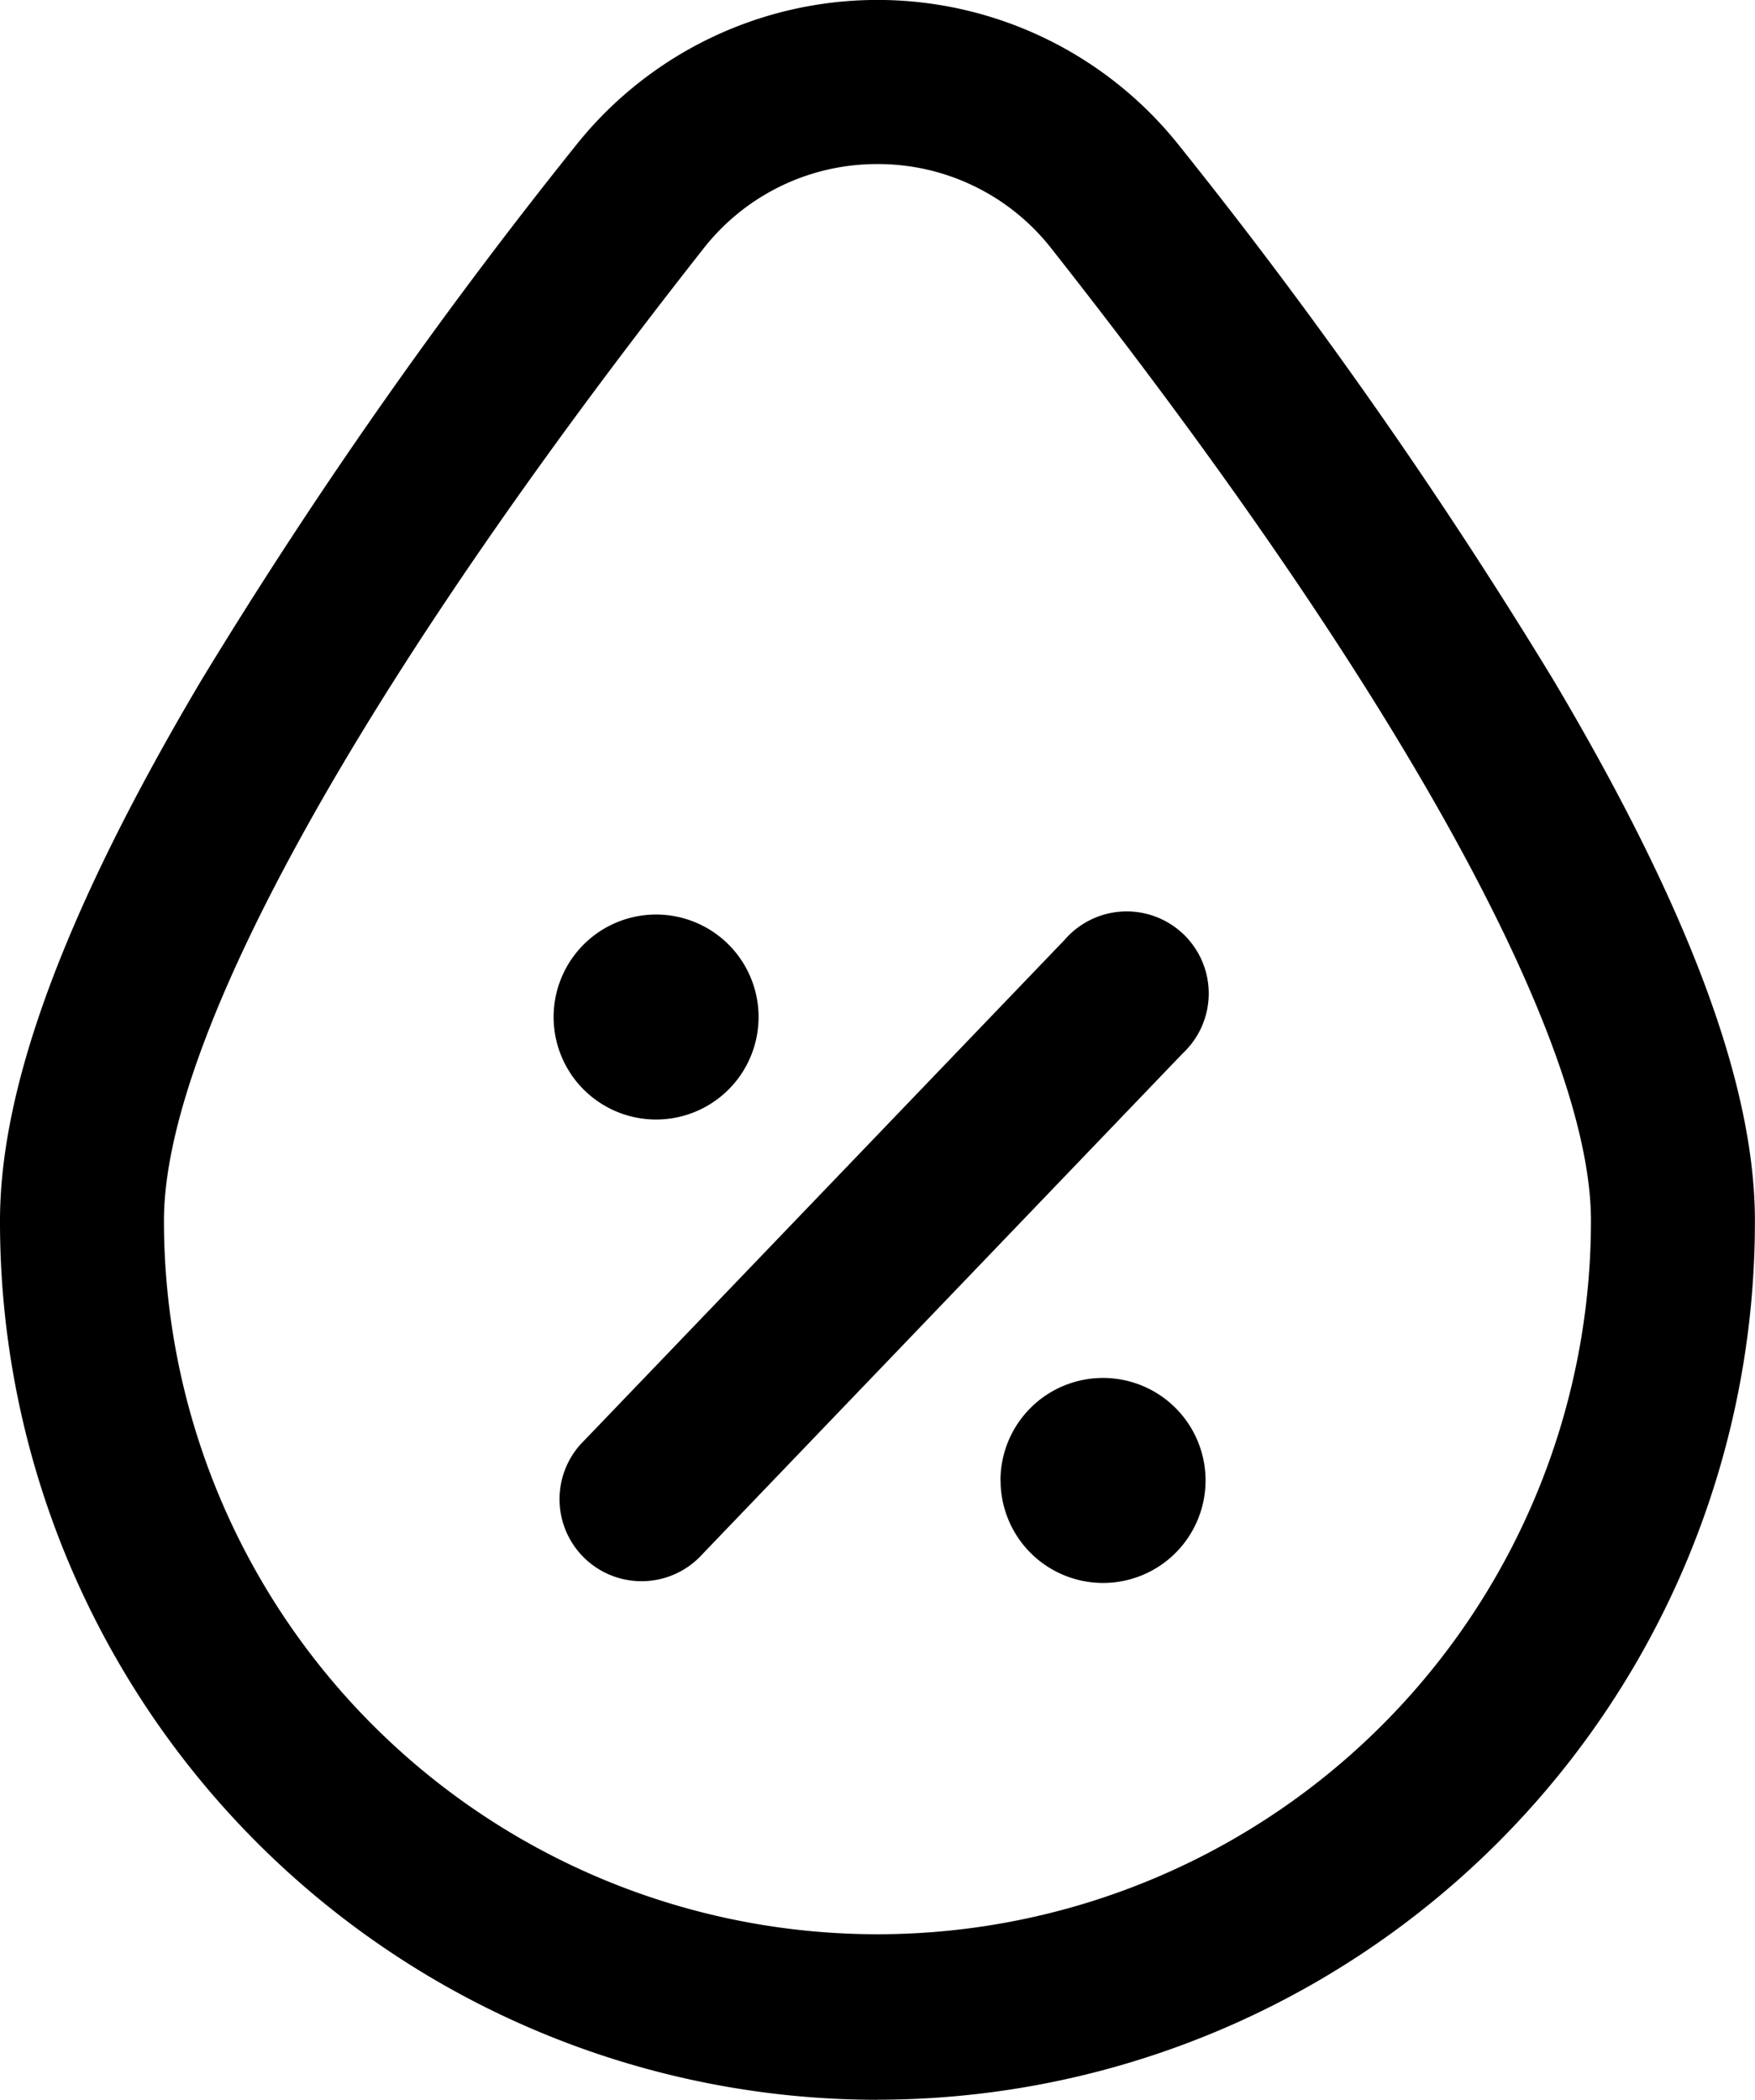 <svg xmlns="http://www.w3.org/2000/svg" width="18.957" height="22.678" viewBox="0 0 18.957 22.678"><path d="M51.478,22.678A9.481,9.481,0,0,1,42,13.183c0-1.462.714-3.375,2.182-5.848a54.5,54.5,0,0,1,4.026-5.749,4.163,4.163,0,0,1,6.54,0,54.5,54.5,0,0,1,4.026,5.749c1.469,2.473,2.182,4.386,2.182,5.848a9.481,9.481,0,0,1-9.479,9.494Zm0-20.906a2.377,2.377,0,0,0-1.878.911c-3.7,4.7-5.829,8.529-5.829,10.5a7.707,7.707,0,1,0,15.414,0c0-1.971-2.124-5.8-5.829-10.5a2.377,2.377,0,0,0-1.878-.911ZM49.087,9.877a1.107,1.107,0,1,1-1.107,1.107A1.107,1.107,0,0,1,49.087,9.877Zm3.721,6.112a1.107,1.107,0,1,0,1.107-1.107A1.107,1.107,0,0,0,52.807,15.989Zm-3.258.835,5.226-5.448A.886.886,0,1,0,53.5,10.15L48.27,15.6a.886.886,0,0,0,1.278,1.226Z" transform="translate(-42)"/></svg>